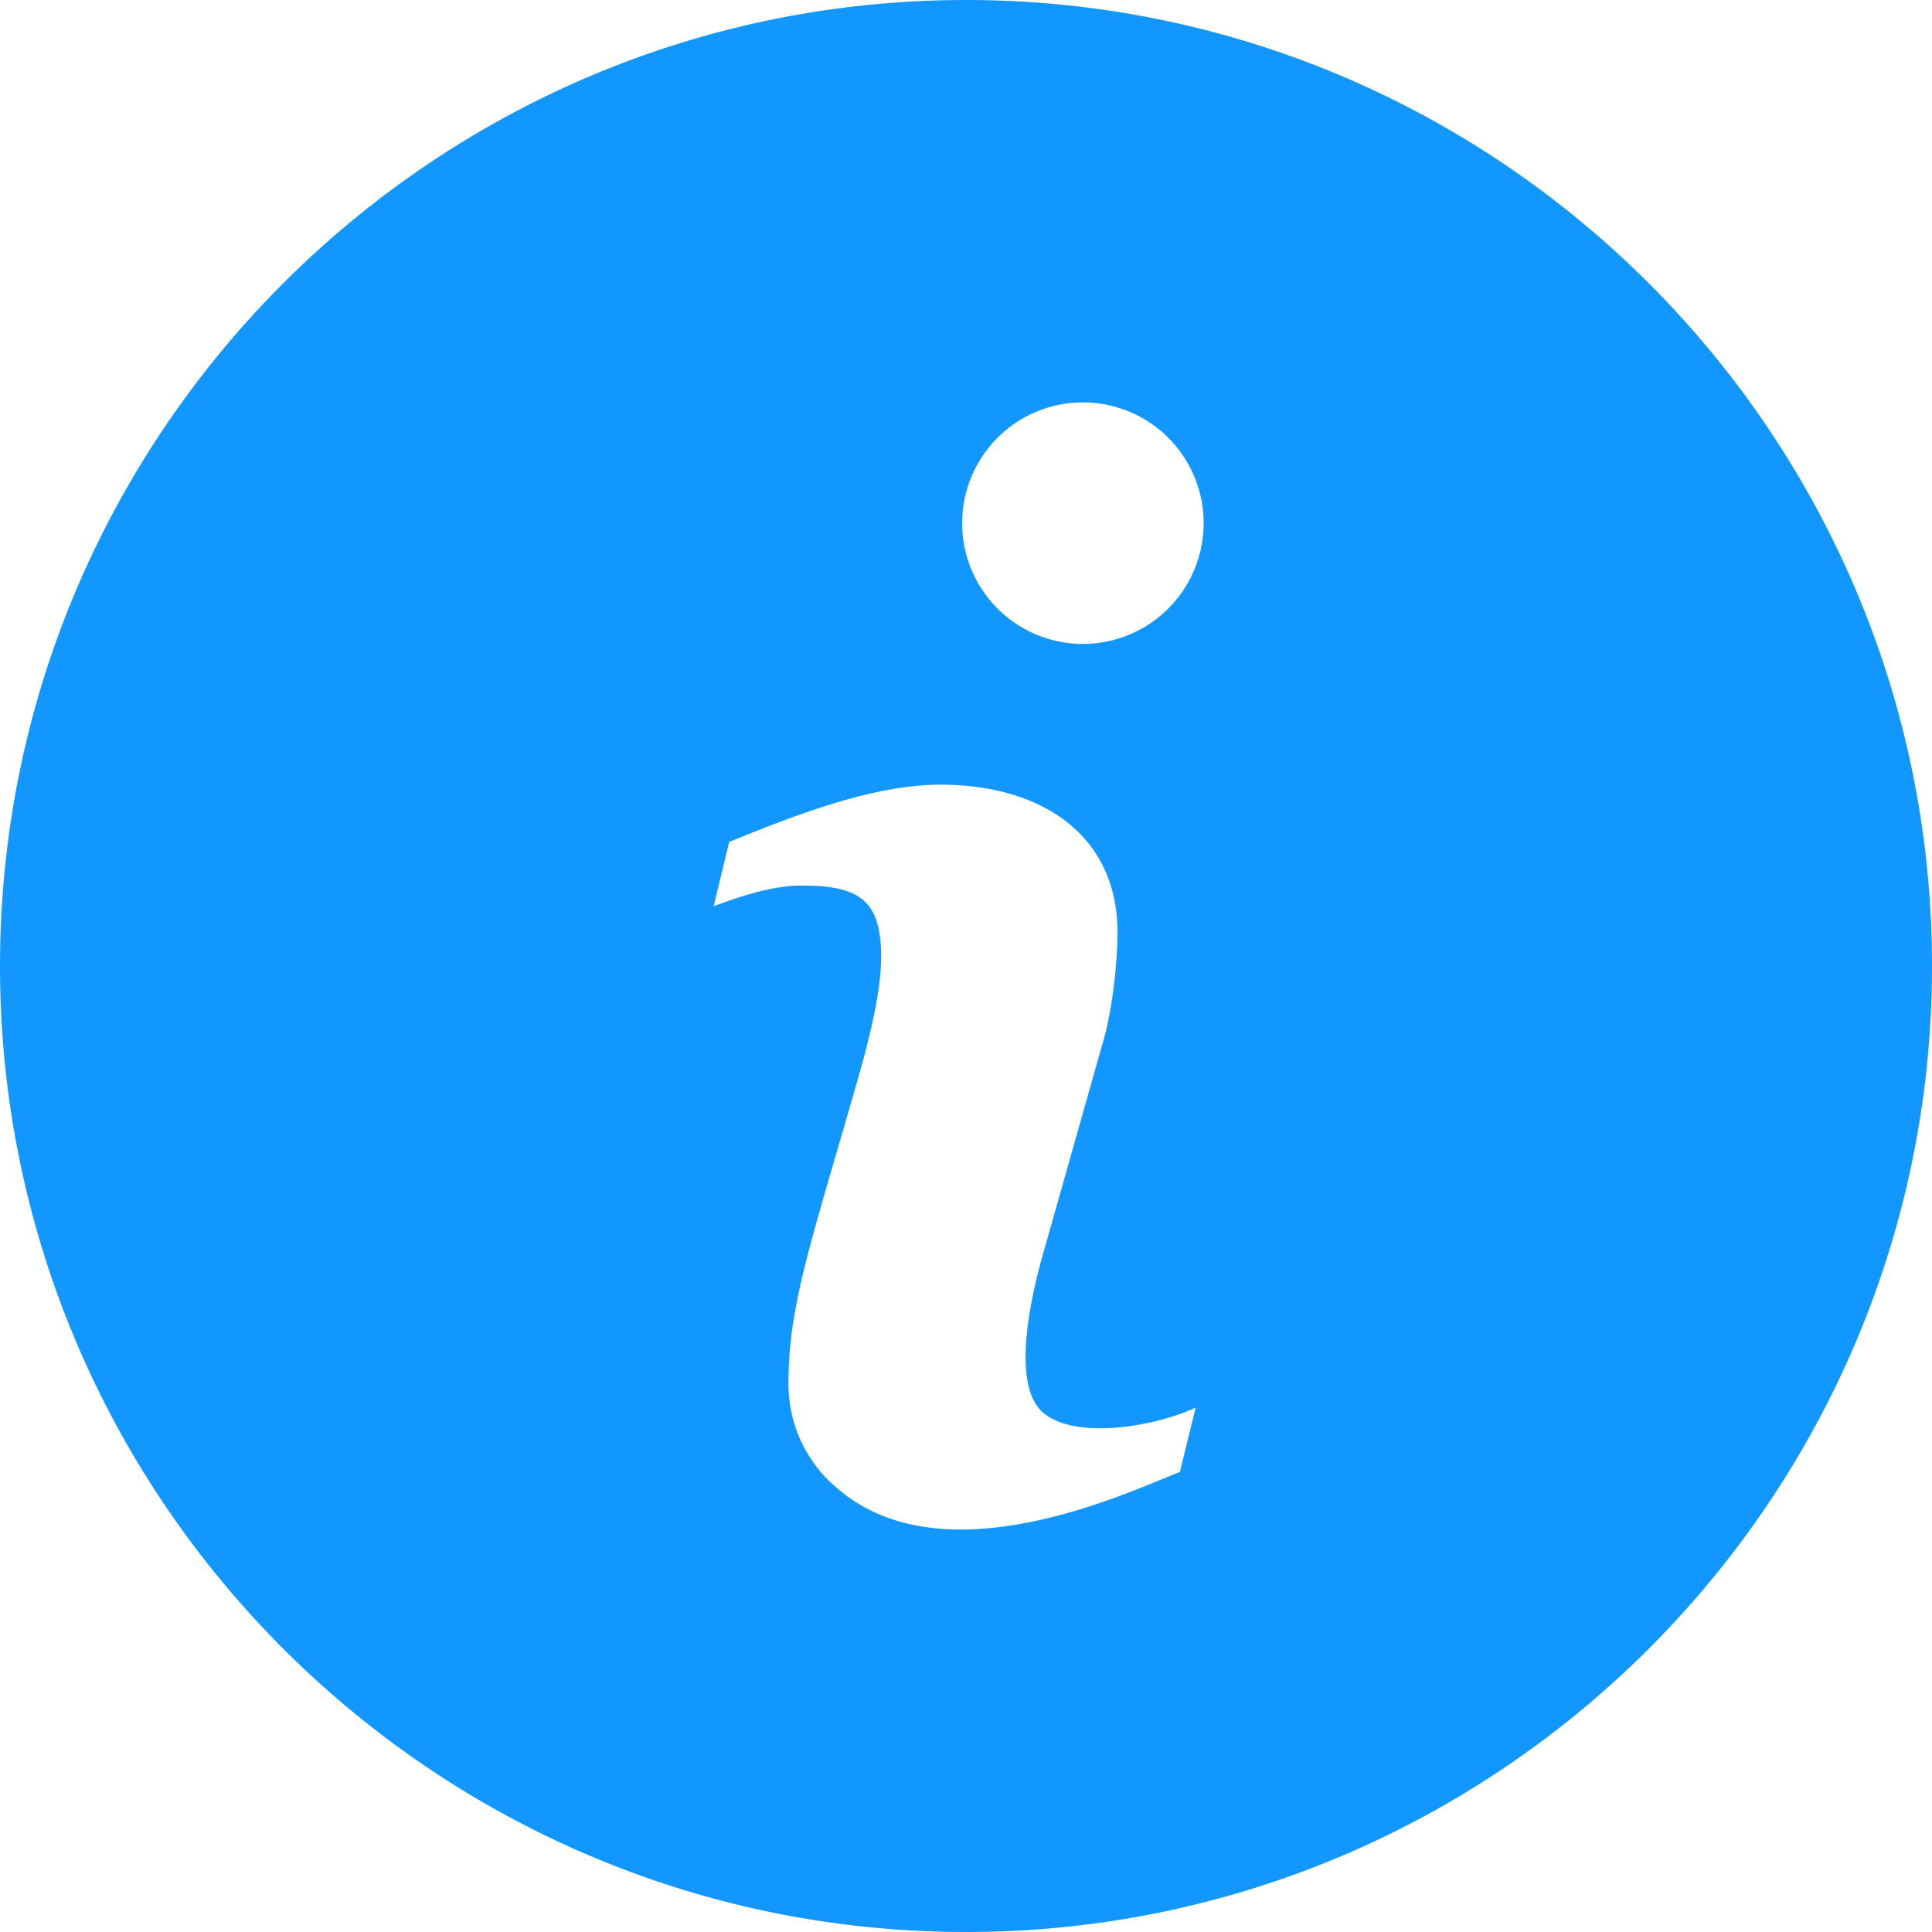 <svg xmlns="http://www.w3.org/2000/svg" width="14" height="14" viewBox="0 0 14 14">
    <path fill="#1297FF" fill-rule="nonzero" d="M7 0C3.14 0 0 3.14 0 7s3.14 7 7 7 7-3.14 7-7-3.14-7-7-7zm1.55 10.666c-.385.151-1.722.79-2.492.111a.978.978 0 0 1-.344-.769c0-.582.192-1.09.536-2.308.061-.23.135-.53.135-.766 0-.409-.155-.517-.576-.517-.205 0-.432.073-.638.15l.113-.466c.46-.187 1.036-.415 1.53-.415.74 0 1.284.37 1.284 1.072 0 .202-.035.557-.108.802l-.426 1.506c-.088.305-.247.976 0 1.175.242.197.817.092 1.1-.041l-.114.466zm-.703-6a.875.875 0 1 1 0-1.75.875.875 0 0 1 0 1.75z"/>
</svg>
